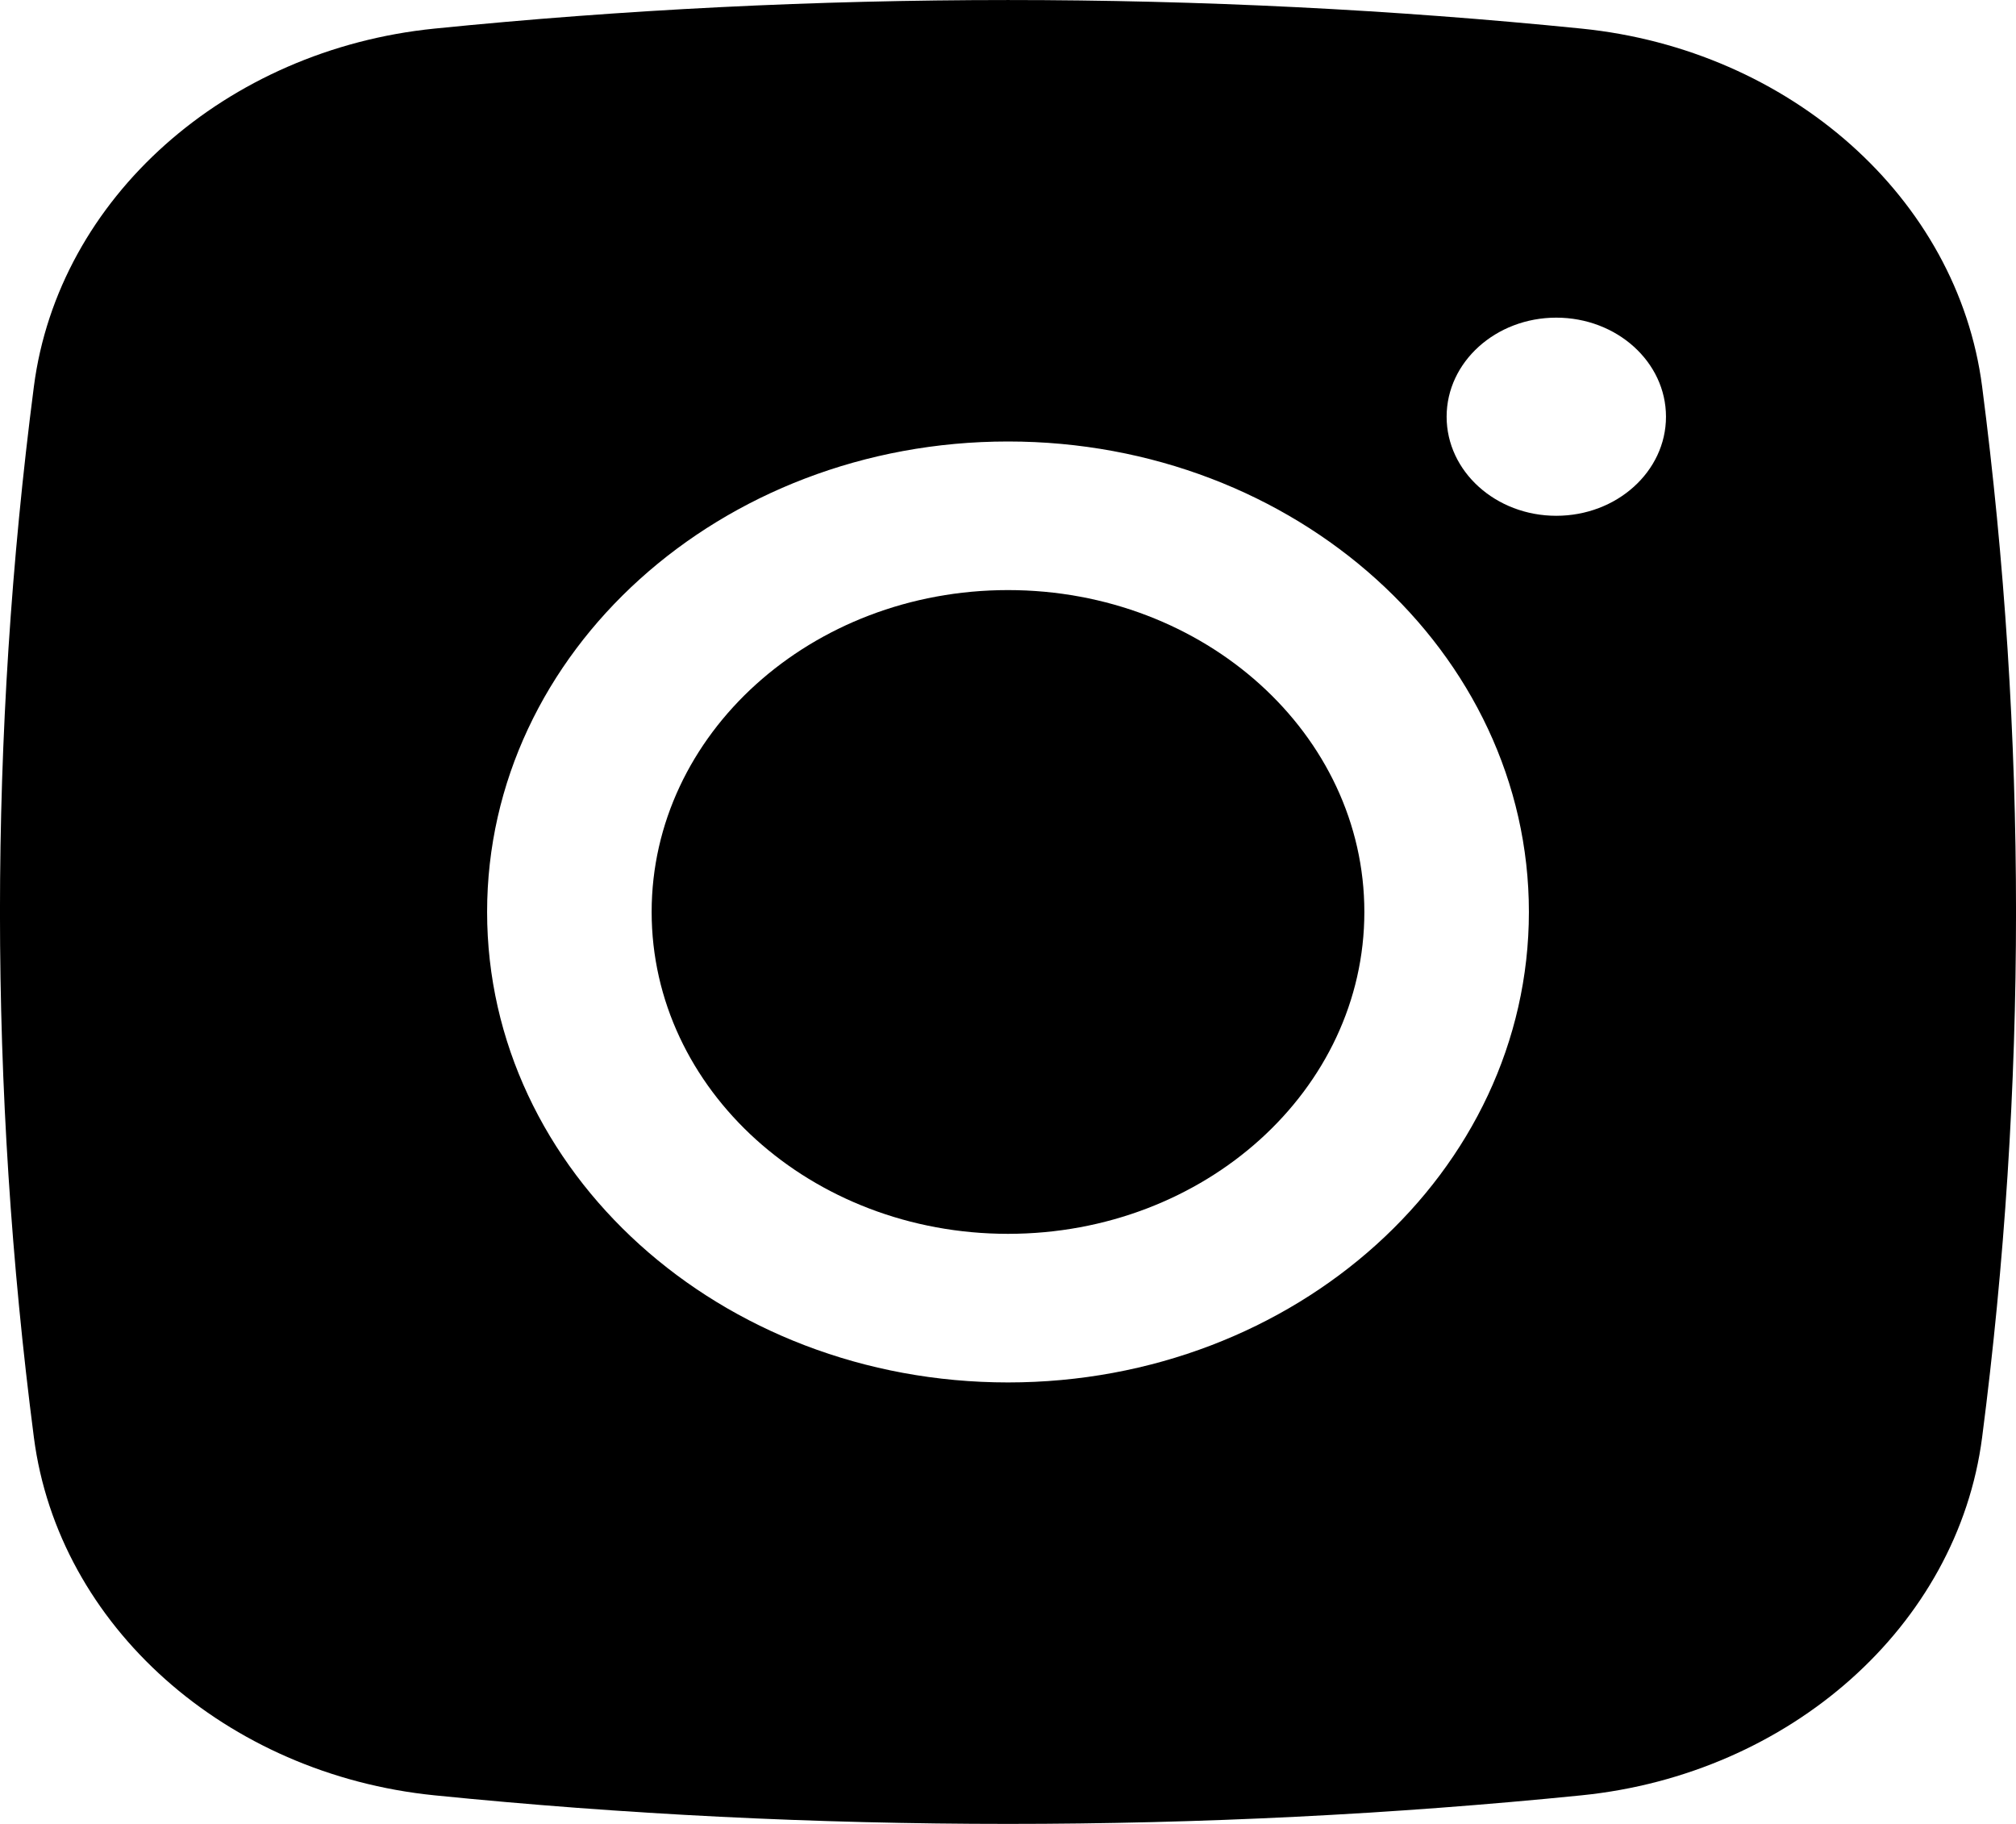 <svg width="21" height="19" viewBox="0 0 21 19" fill="none" xmlns="http://www.w3.org/2000/svg">
<path d="M10.5 6.147C8.45 6.147 6.788 7.648 6.788 9.5C6.788 11.352 8.45 12.853 10.5 12.853C12.55 12.853 14.212 11.352 14.212 9.5C14.212 7.648 12.55 6.147 10.5 6.147Z" fill="black"/>
<path fill-rule="evenodd" clip-rule="evenodd" d="M4.525 0.298C8.464 -0.099 12.536 -0.099 16.475 0.298C18.643 0.517 20.392 2.06 20.647 4.026C21.118 7.663 21.118 11.337 20.647 14.974C20.392 16.94 18.643 18.483 16.475 18.702C12.536 19.099 8.464 19.099 4.525 18.702C2.357 18.483 0.608 16.94 0.353 14.974C-0.118 11.337 -0.118 7.663 0.353 4.026C0.608 2.06 2.357 0.517 4.525 0.298ZM16.211 3.309C15.581 3.309 15.069 3.771 15.069 4.341C15.069 4.911 15.581 5.373 16.211 5.373C16.842 5.373 17.354 4.911 17.354 4.341C17.354 3.771 16.842 3.309 16.211 3.309ZM5.074 9.5C5.074 6.793 7.503 4.599 10.5 4.599C13.497 4.599 15.926 6.793 15.926 9.5C15.926 12.207 13.497 14.401 10.5 14.401C7.503 14.401 5.074 12.207 5.074 9.5Z" fill="black"/>
</svg>
